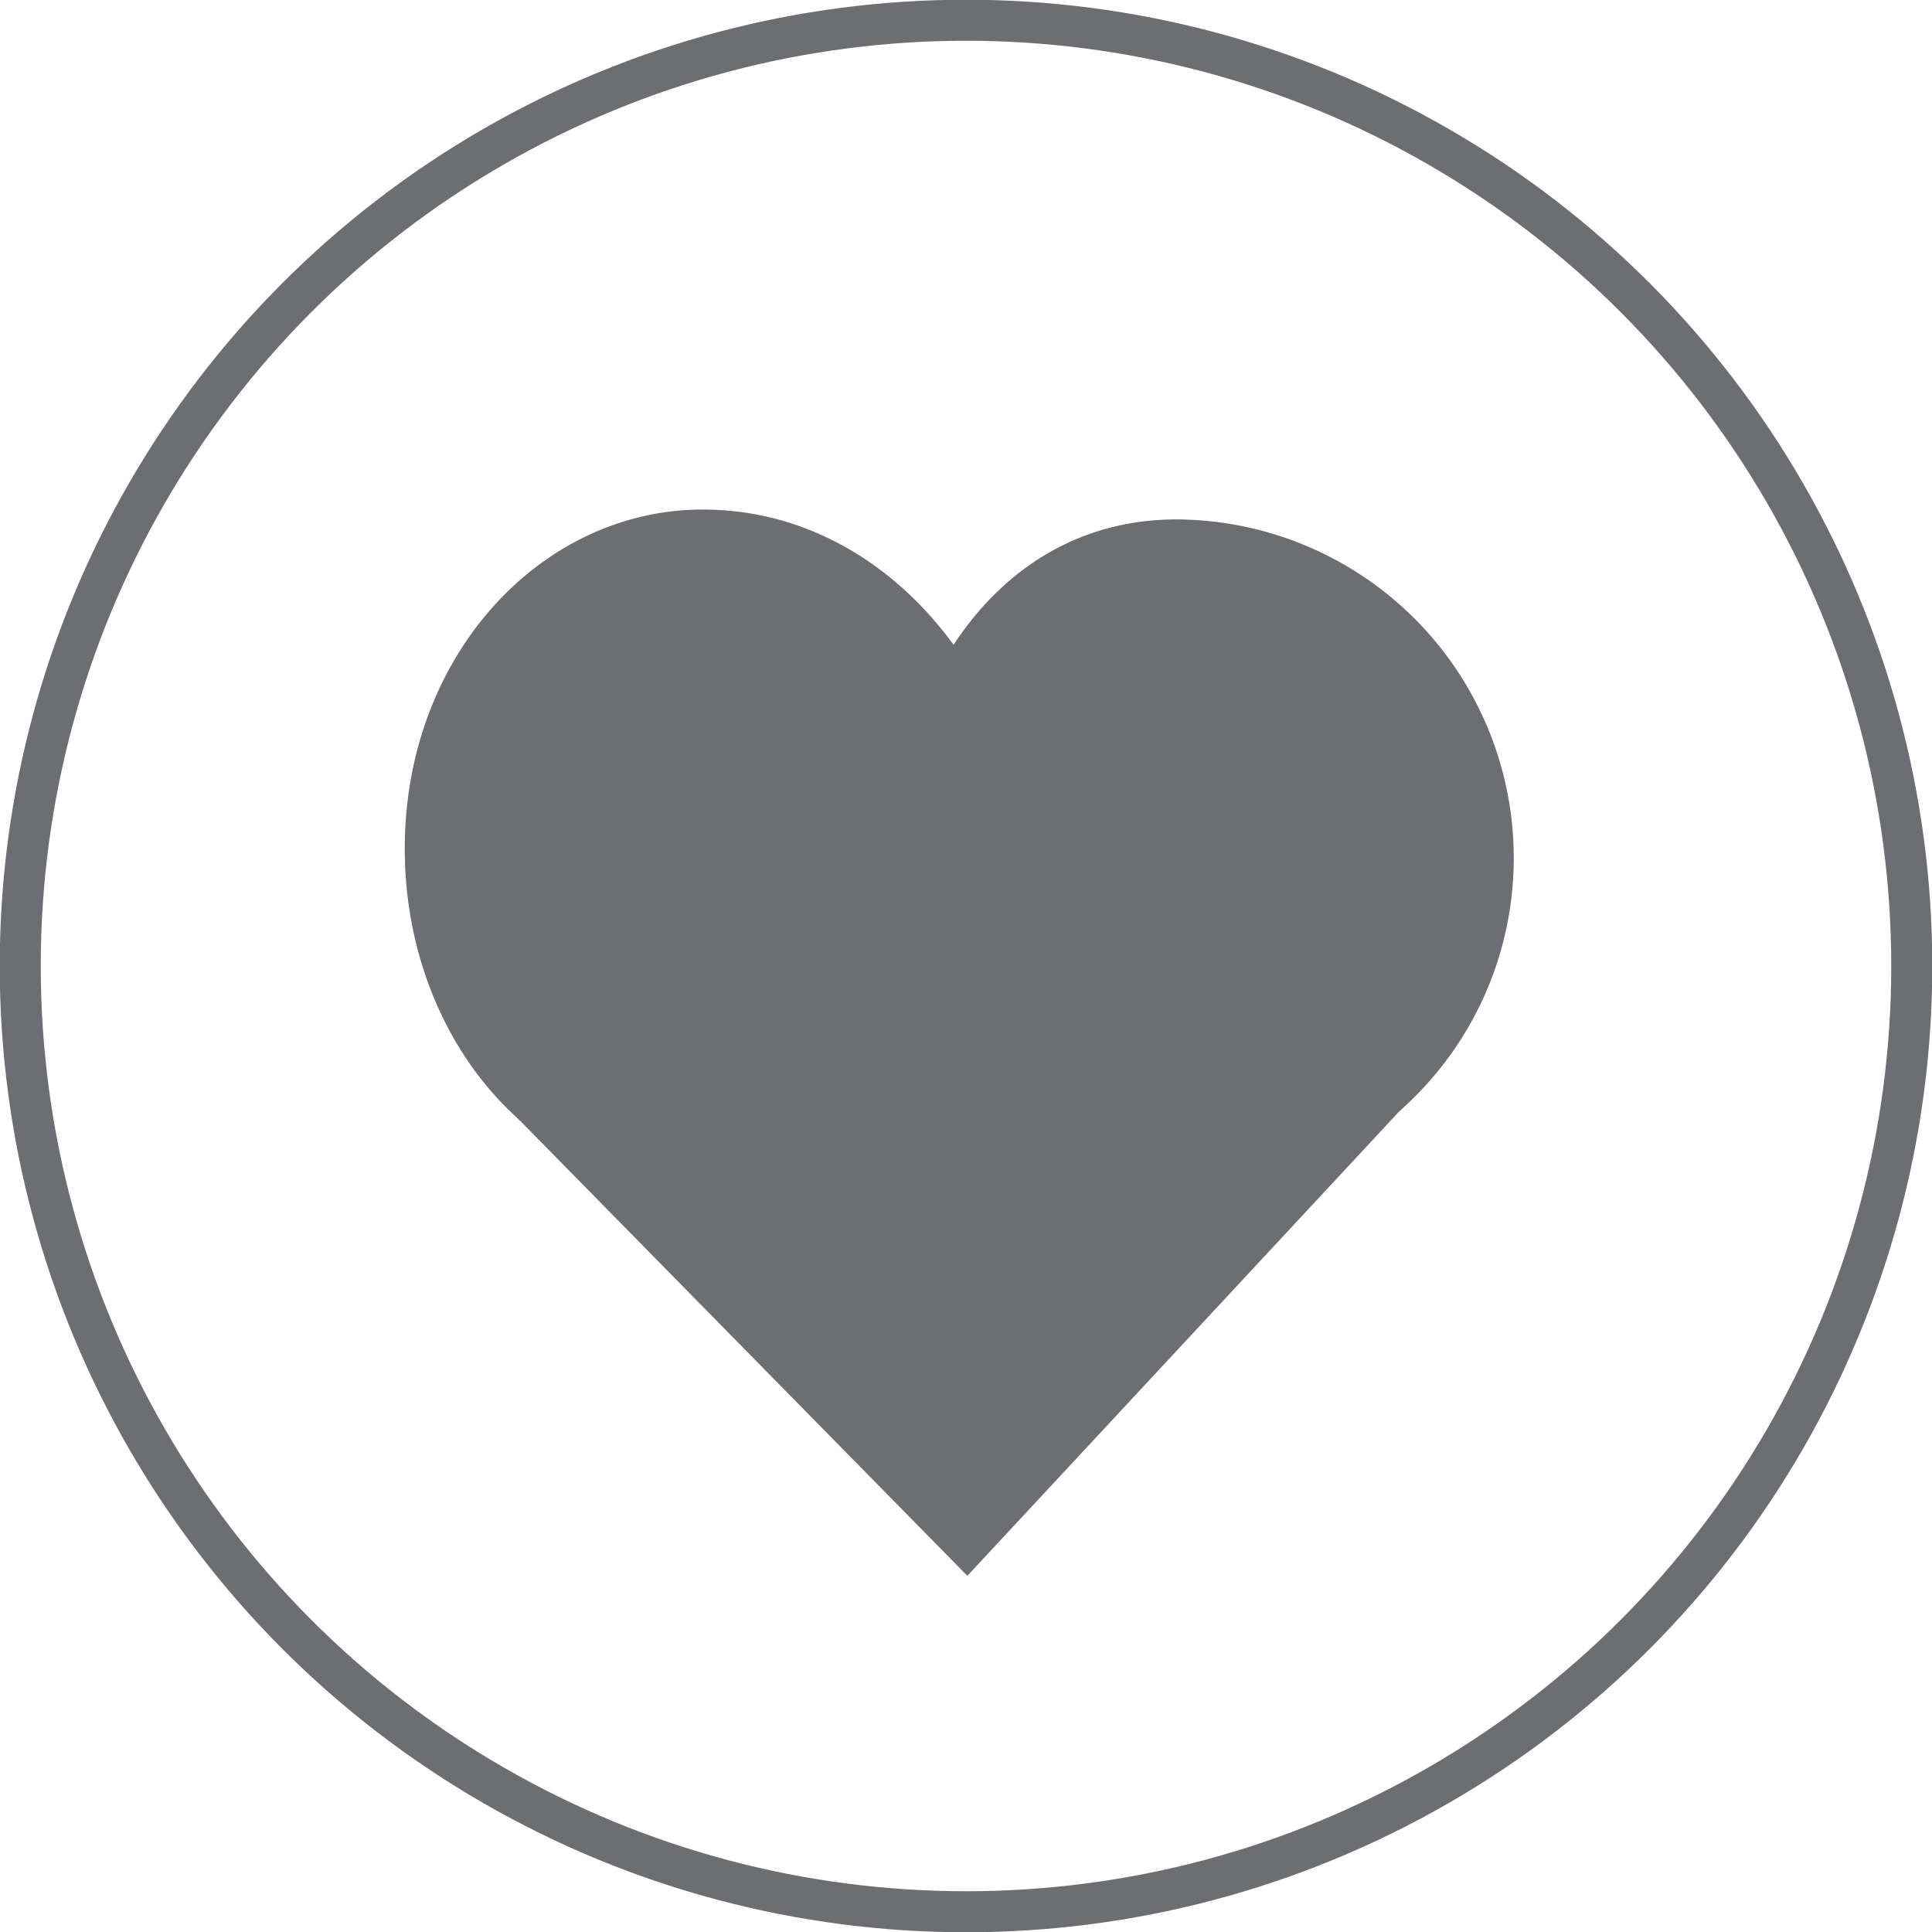 <svg xmlns="http://www.w3.org/2000/svg" width="143.2" height="143.2" viewBox="0 0 143.2 143.2"><circle cx="71.6" cy="71.6" r="70.1" fill="none" stroke="#6d6e71" stroke-miterlimit="10" stroke-width="3.04"/><g fill="#6d6e71"><path d="M112.2 63.6a25 25 0 0 1-25 25c-13.8 0-21.5-9.1-21.5-22.9s7.7-27.2 21.5-27.2a25.1 25.1 0 0 1 25 25.1z"/><path d="M76.3 64.9c0 13.9-13.9 23-25.4 23S30 76.7 30 62.9s9.4-24.4 20.9-25.1c14.8-.8 25.4 13.3 25.4 27.1z"/><path d="M71.7 116.8l34.5-37.1c2.7-5.2.7-9.1-4.9-9.1H42.2c-4.9 0-7.4-1.3-6 5.6.4 1.9-1.5 1.4 1.2 5.7z"/></g></svg>